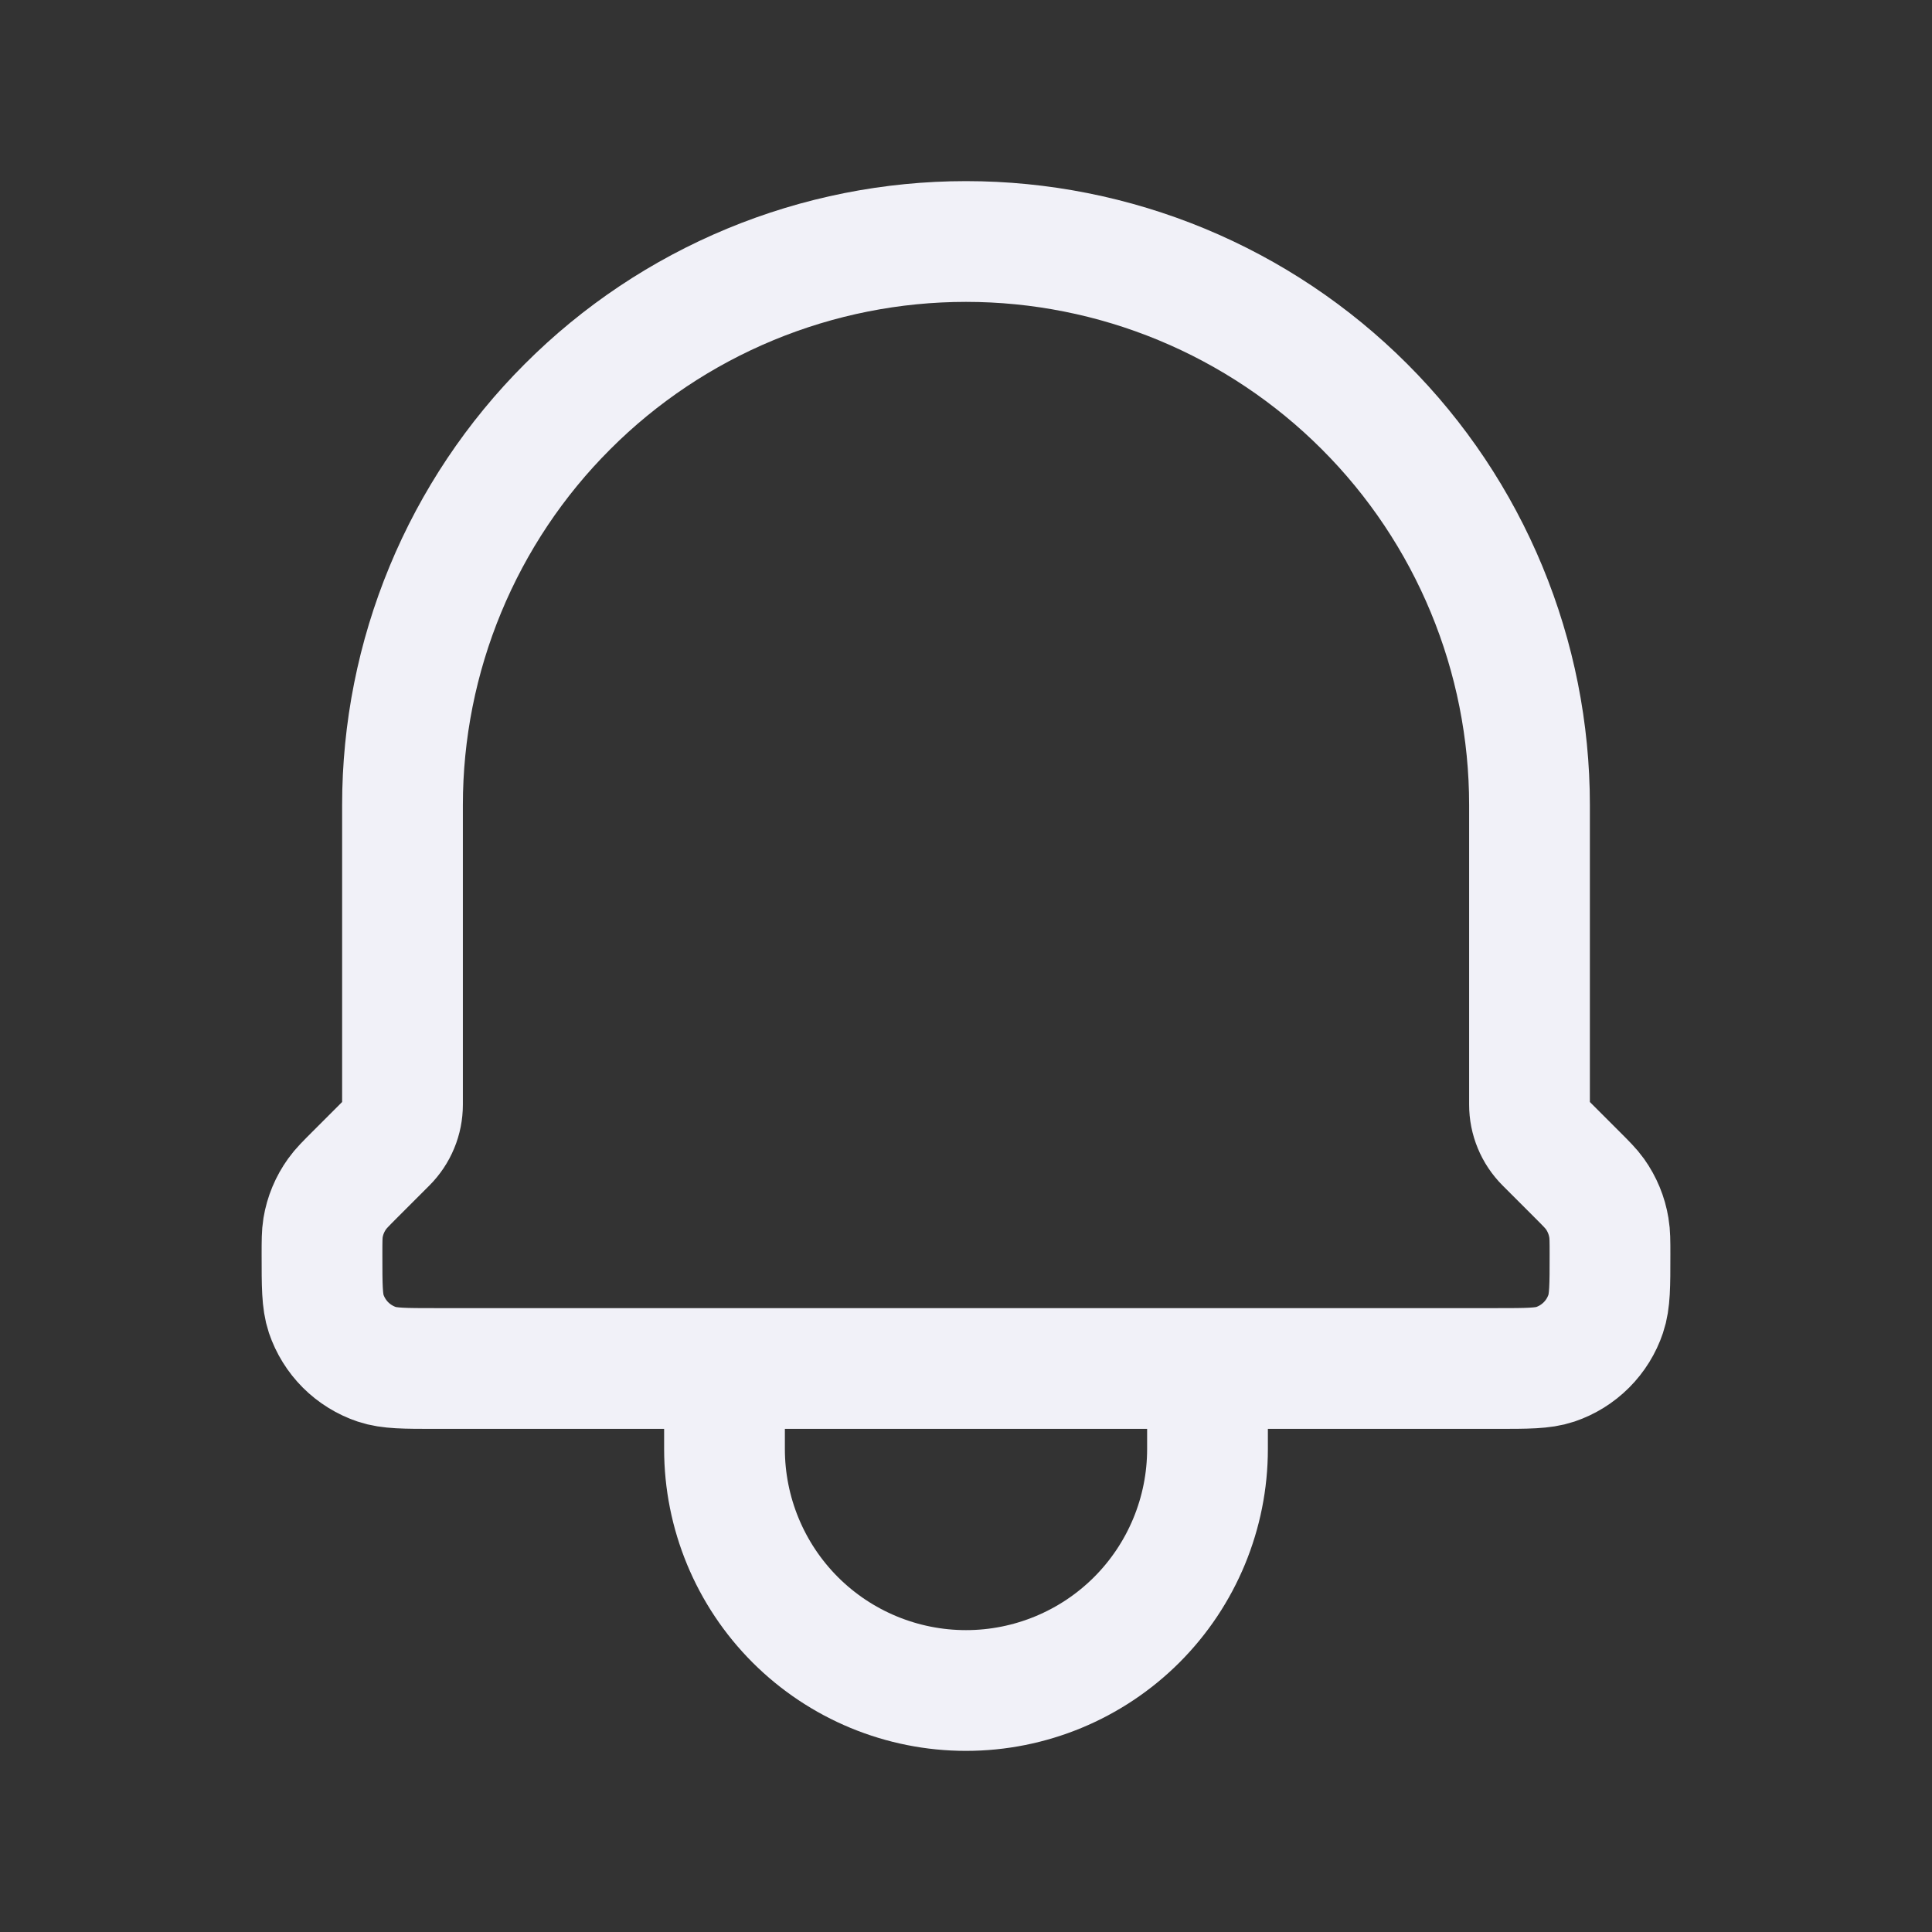 <svg width="48" height="48" viewBox="0 0 48 48" fill="none" xmlns="http://www.w3.org/2000/svg">
<rect x="0" y="0" width="48" height="48" fill="#333333" stroke="none"/>
<path d="M30 34V36C30 37.591 29.368 39.117 28.243 40.243C27.117 41.368 25.591 42 24 42C22.409 42 20.883 41.368 19.757 40.243C18.632 39.117 18 37.591 18 36V34M30 34H18M30 34H37.18C37.946 34 38.33 34 38.64 33.896C38.932 33.797 39.196 33.633 39.414 33.415C39.632 33.197 39.796 32.932 39.894 32.64C40 32.328 40 31.944 40 31.172C40 30.834 40 30.666 39.972 30.504C39.923 30.201 39.804 29.914 39.626 29.664C39.53 29.53 39.41 29.41 39.172 29.172L38.392 28.392C38.268 28.267 38.169 28.12 38.102 27.957C38.034 27.794 38 27.62 38 27.444V20C38 18.162 37.638 16.341 36.934 14.642C36.231 12.944 35.2 11.4 33.9 10.101C32.599 8.8 31.056 7.769 29.358 7.066C27.659 6.362 25.838 6 24 6C22.162 6 20.341 6.362 18.642 7.066C16.944 7.769 15.4 8.8 14.101 10.101C12.8 11.4 11.769 12.944 11.066 14.642C10.362 16.341 10 18.162 10 20V27.444C10 27.62 9.966 27.794 9.898 27.957C9.831 28.12 9.732 28.267 9.608 28.392L8.828 29.172C8.588 29.412 8.47 29.53 8.376 29.662C8.196 29.912 8.076 30.2 8.026 30.504C8 30.664 8 30.834 8 31.172C8 31.944 8 32.328 8.104 32.64C8.203 32.932 8.368 33.198 8.586 33.416C8.804 33.633 9.07 33.798 9.362 33.896C9.672 34 10.054 34 10.82 34H18" stroke="#F1F1F8" stroke-width="3" stroke-linecap="round" stroke-linejoin="round"/>
</svg>
